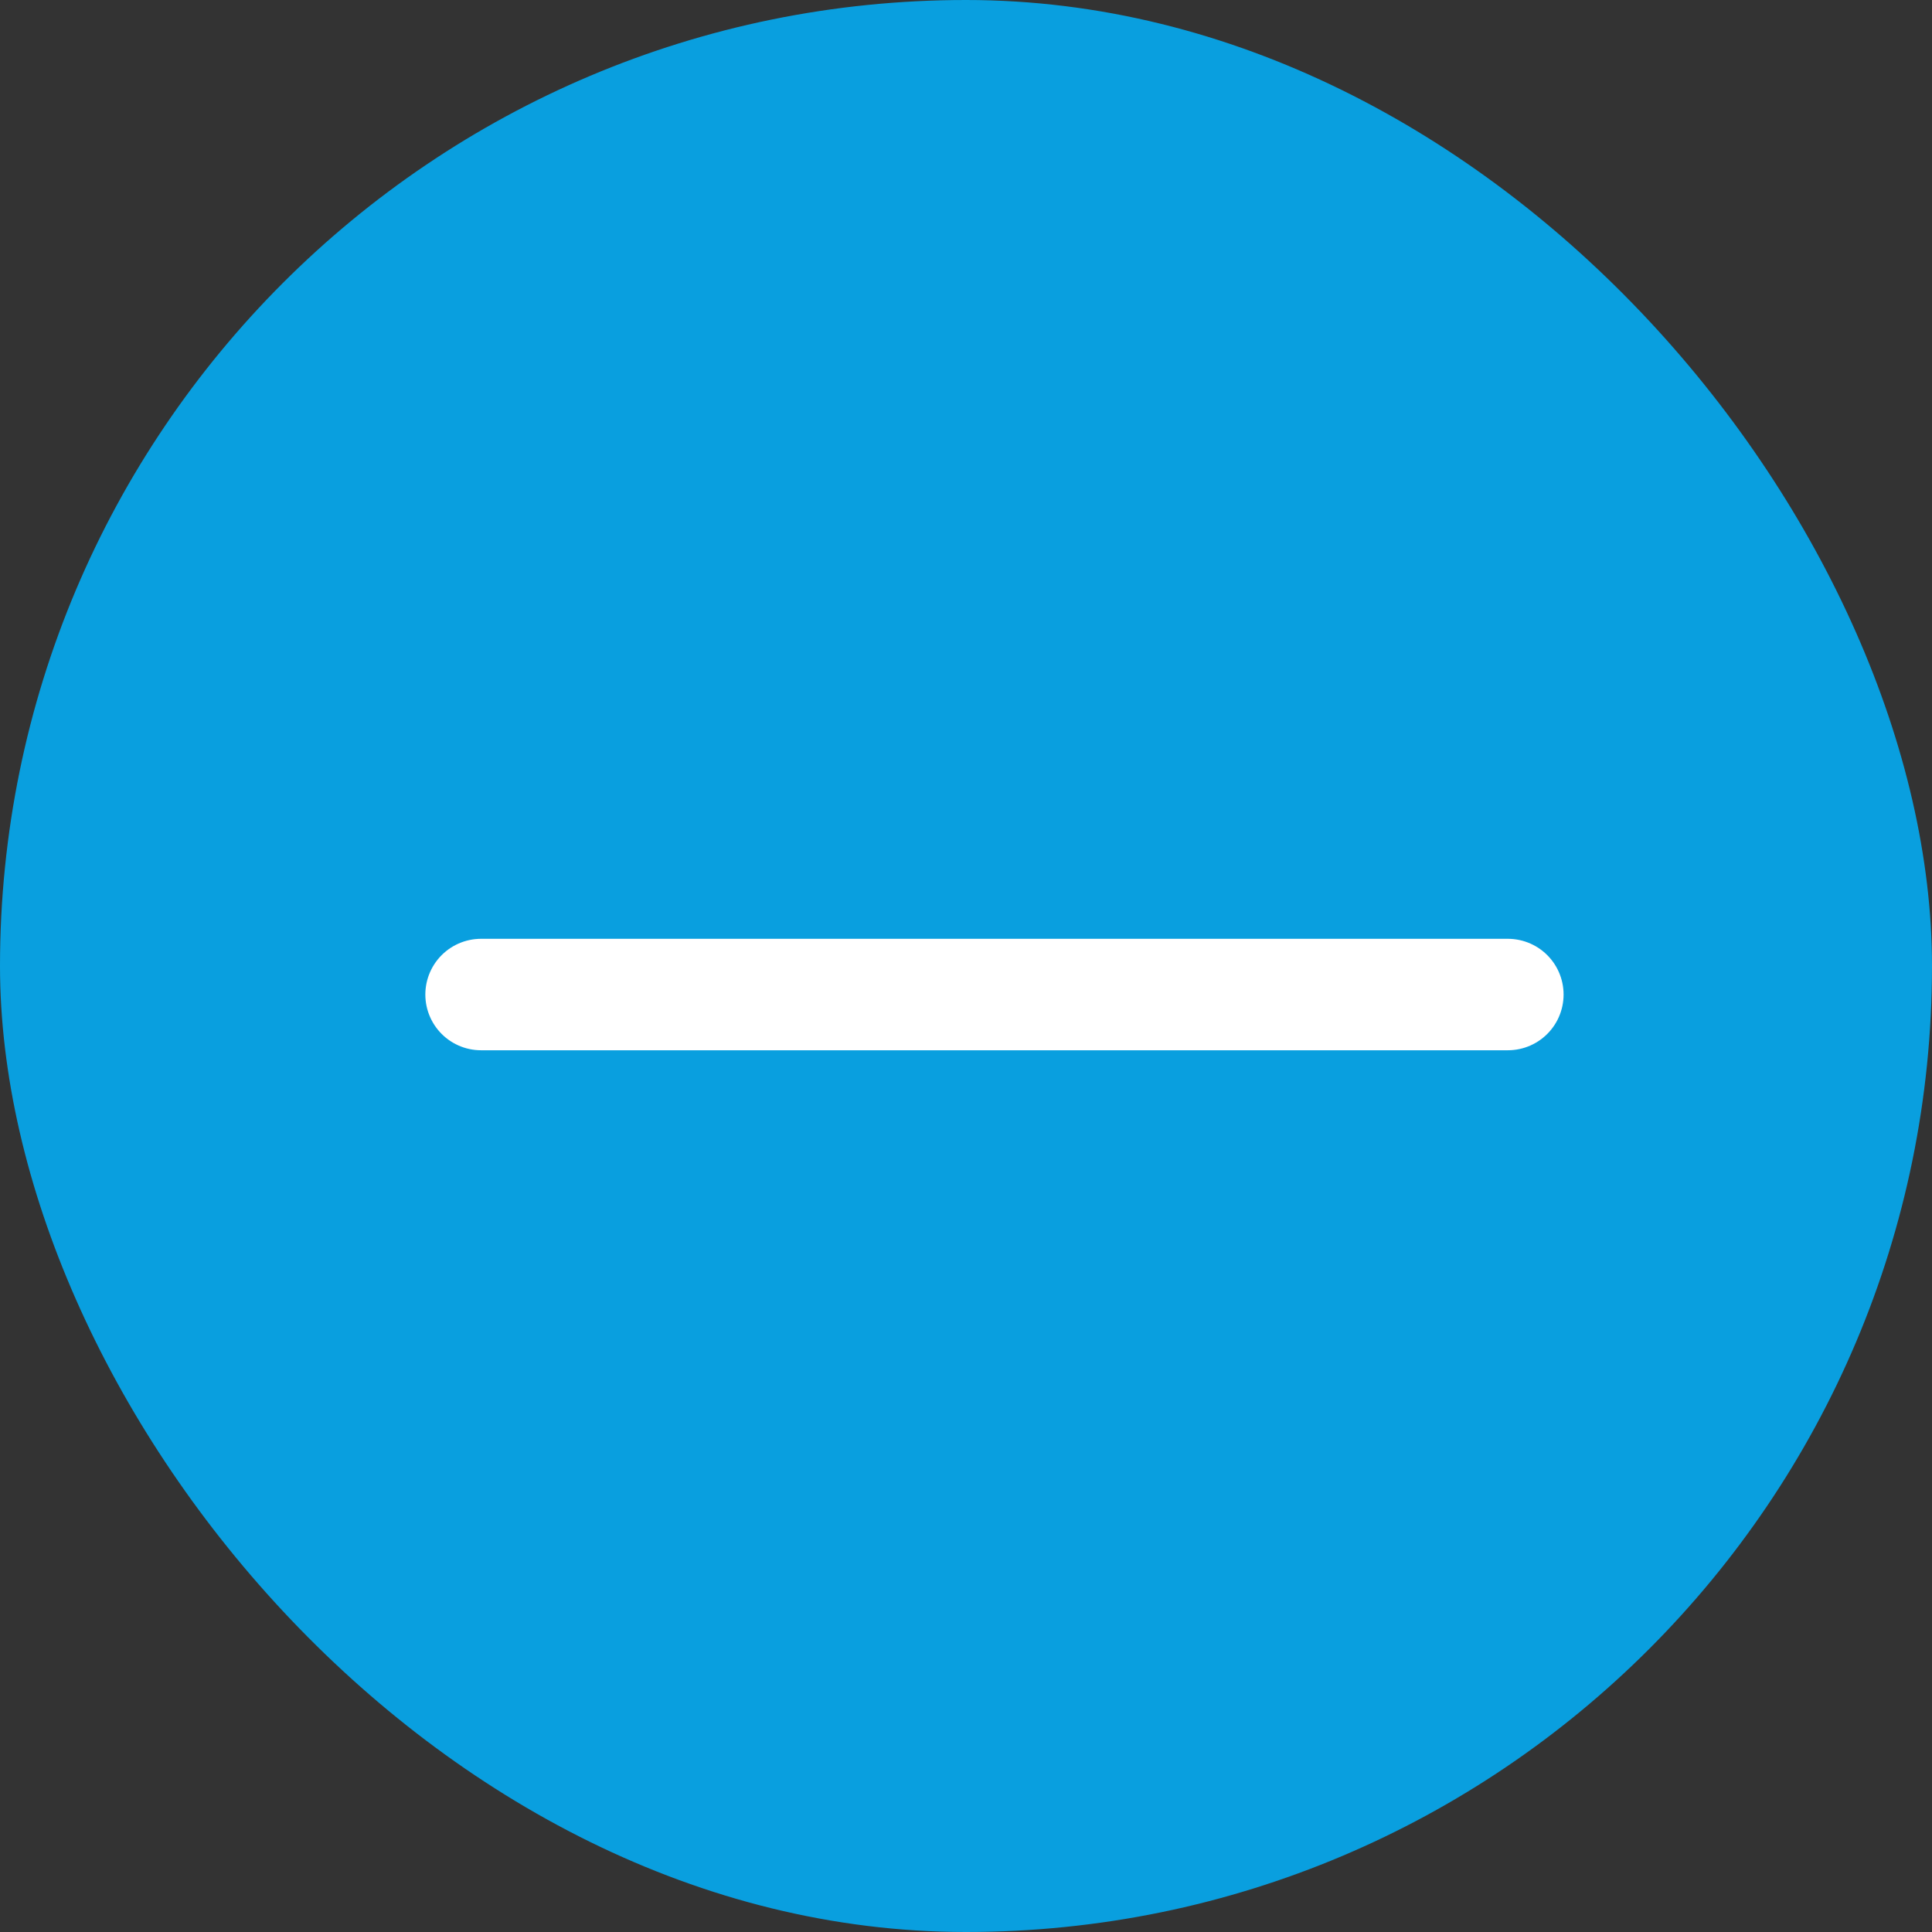 <svg xmlns="http://www.w3.org/2000/svg" width="26" height="26" viewBox="0 0 26 26"><rect x="0" y="0" width="26" height="26" fill="#333333" stroke="none"/><defs><style>.a{fill:#099fdf;}.b{fill:none;stroke:#fff;stroke-linecap:round;stroke-width:1.5px;}</style></defs><g transform="translate(-218.606 -161.606)"><rect class="a" width="26" height="26" rx="13" transform="translate(218.606 161.606)"/><line class="b" x2="13.818" transform="translate(225.08 174.99)"/></g></svg>